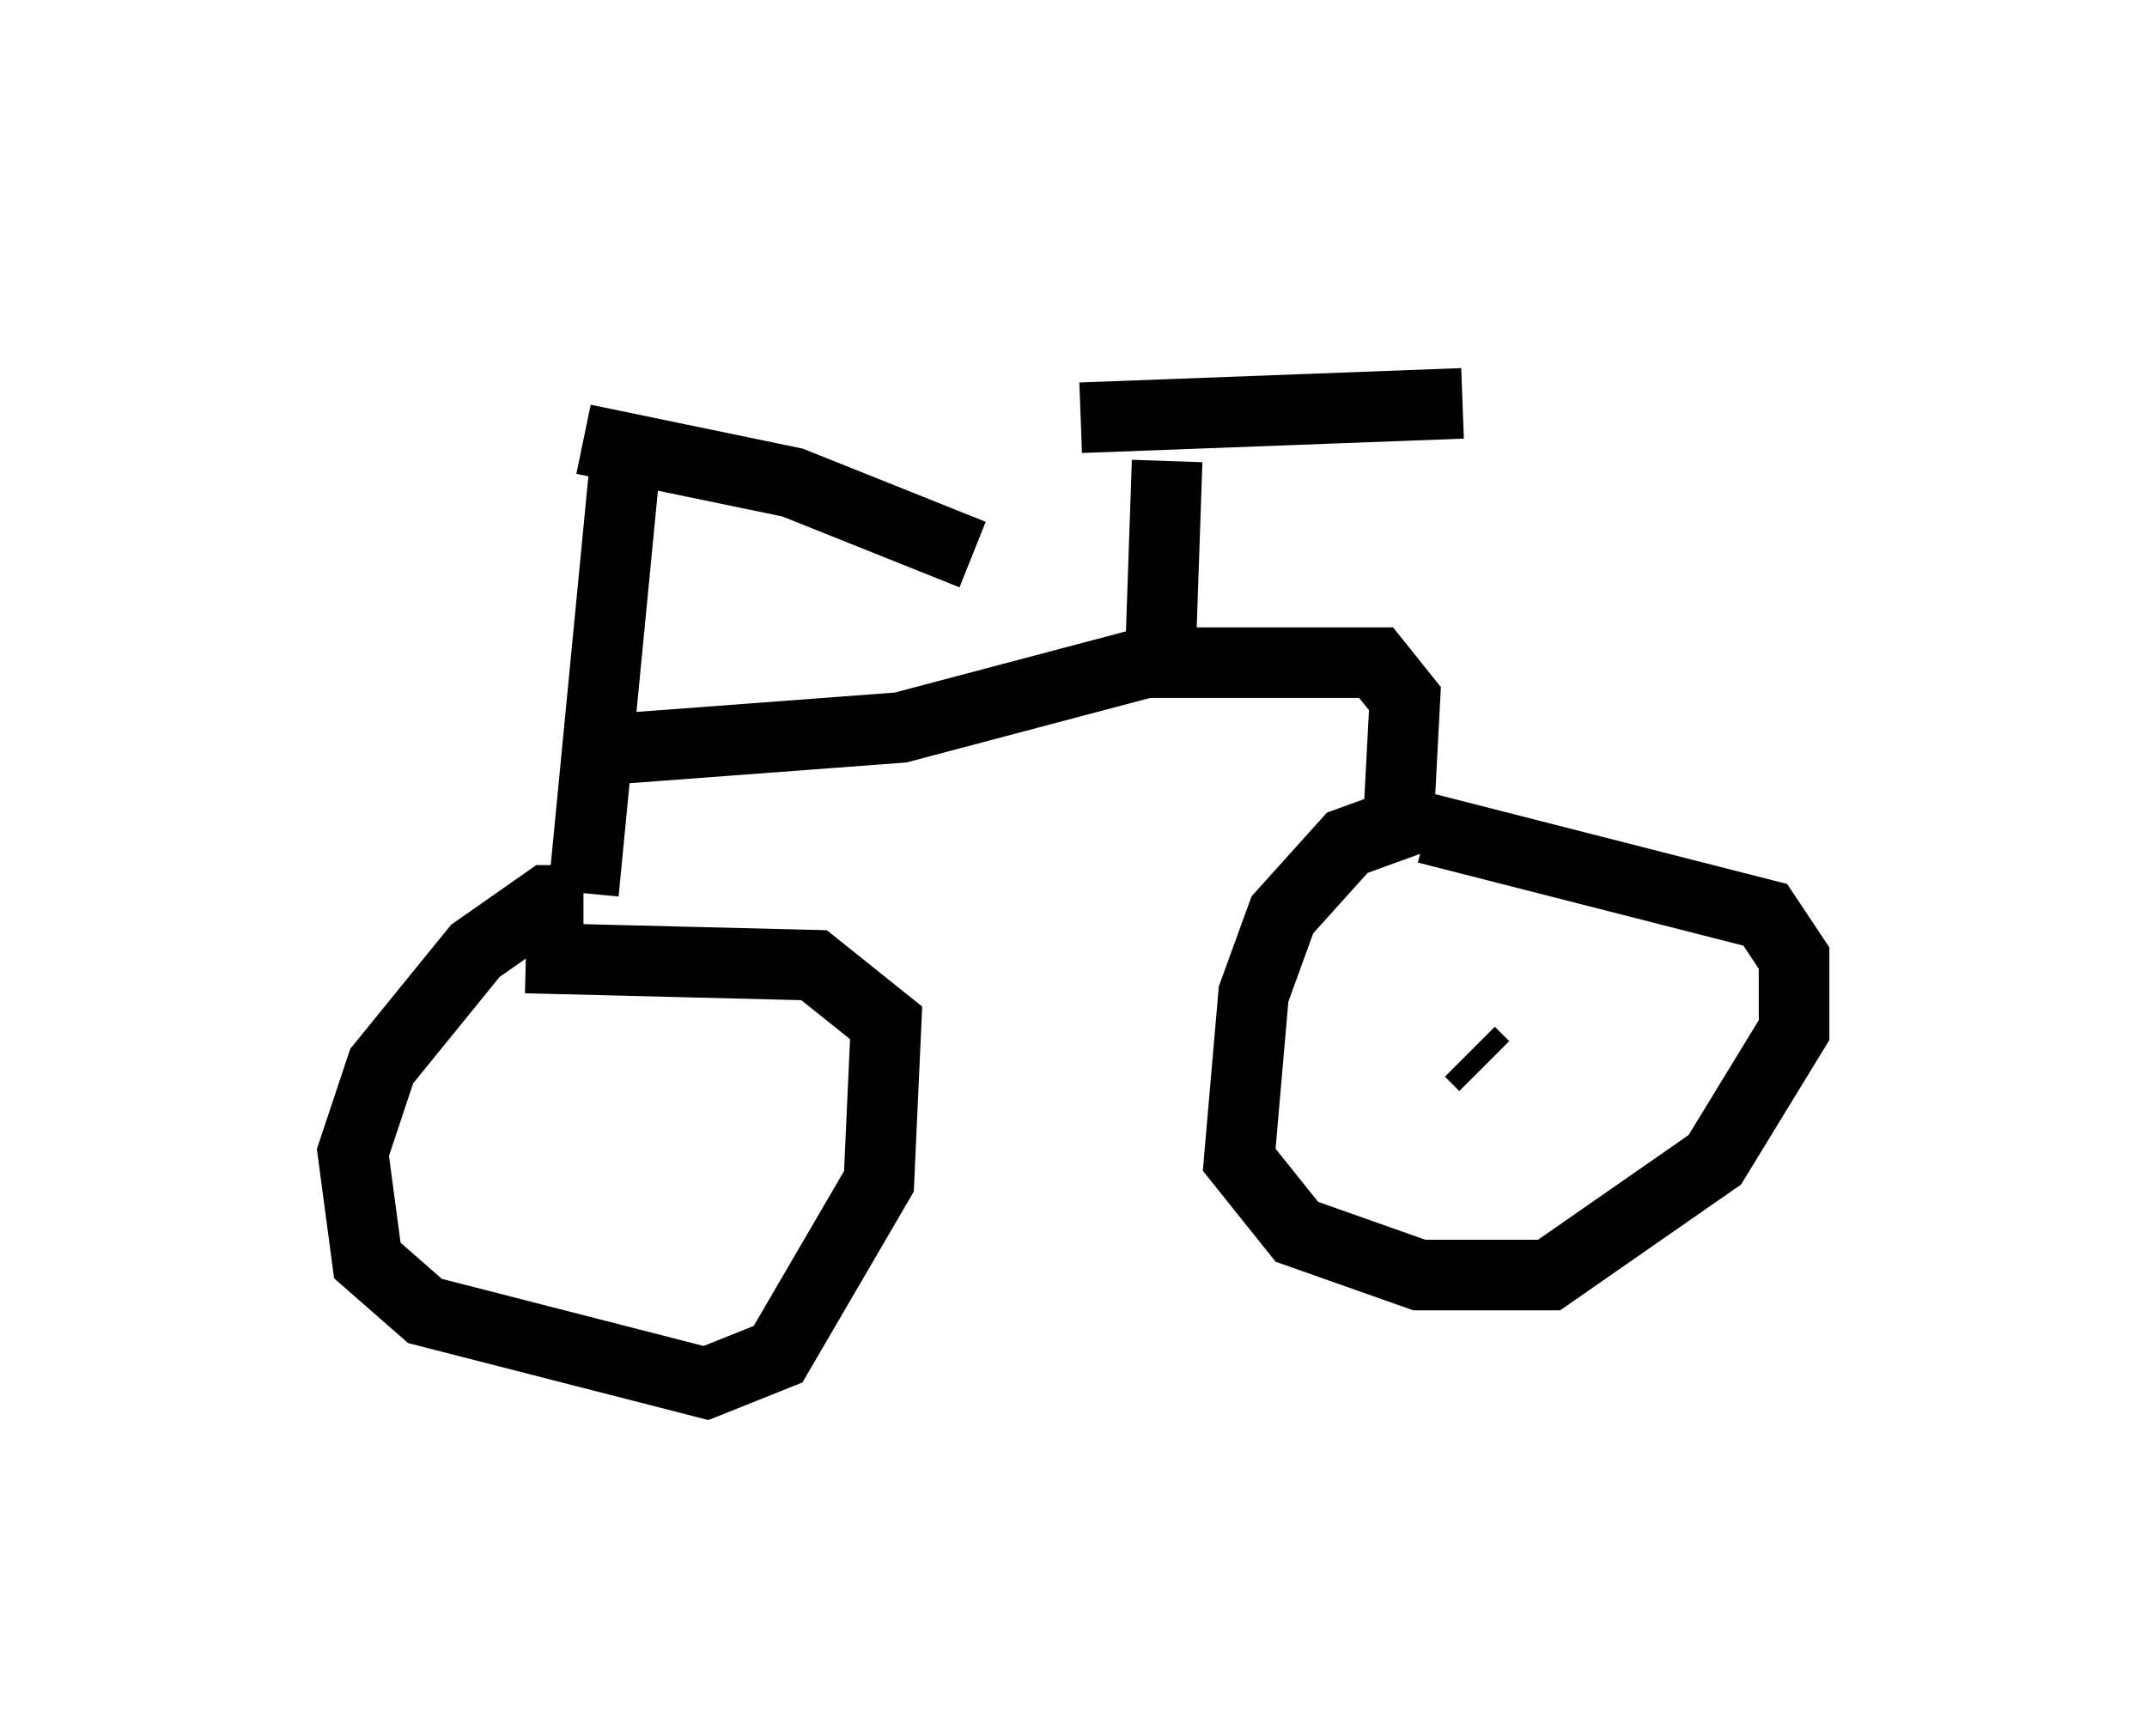 <?xml version="1.0" encoding="utf-8" ?>
<svg baseProfile="full" height="24.598" version="1.1" width="30.417" xmlns="http://www.w3.org/2000/svg" xmlns:ev="http://www.w3.org/2001/xml-events" xmlns:xlink="http://www.w3.org/1999/xlink"><defs /><rect fill="white" height="24.598" width="30.417" x="0" y="0" /><path d="M5.817, 5 m2.45, 1.225 l2.96, 0.613 2.552, 1.021 m-4.9, -1.531 l-0.613, 6.329 m0.0, 0.102 l-0.51, 0.0 -1.021, 0.715 l-1.327, 1.633 -0.408, 1.225 l0.204, 1.531 0.817, 0.715 l3.981, 1.021 1.021, -0.408 l1.429, -2.45 0.102, -2.246 l-1.021, -0.817 -4.083, -0.102 m1.225, -2.96 l4.083, -0.306 3.471, -0.919 l3.267, 0.0 0.408, 0.51 l-0.102, 1.94 m-3.369, -2.348 l0.102, -2.96 m-1.225, -0.613 l5.41, -0.204 m-0.51, 5.819 l-1.123, 0.408 -0.919, 1.021 l-0.408, 1.123 -0.204, 2.348 l0.817, 1.021 1.735, 0.613 l1.838, 0.0 2.348, -1.633 l1.123, -1.838 0.0, -1.021 l-0.408, -0.613 -4.798, -1.225 m0.613, 3.165 l0.204, 0.204 " fill="none" stroke="black" stroke-width="1" /></svg>